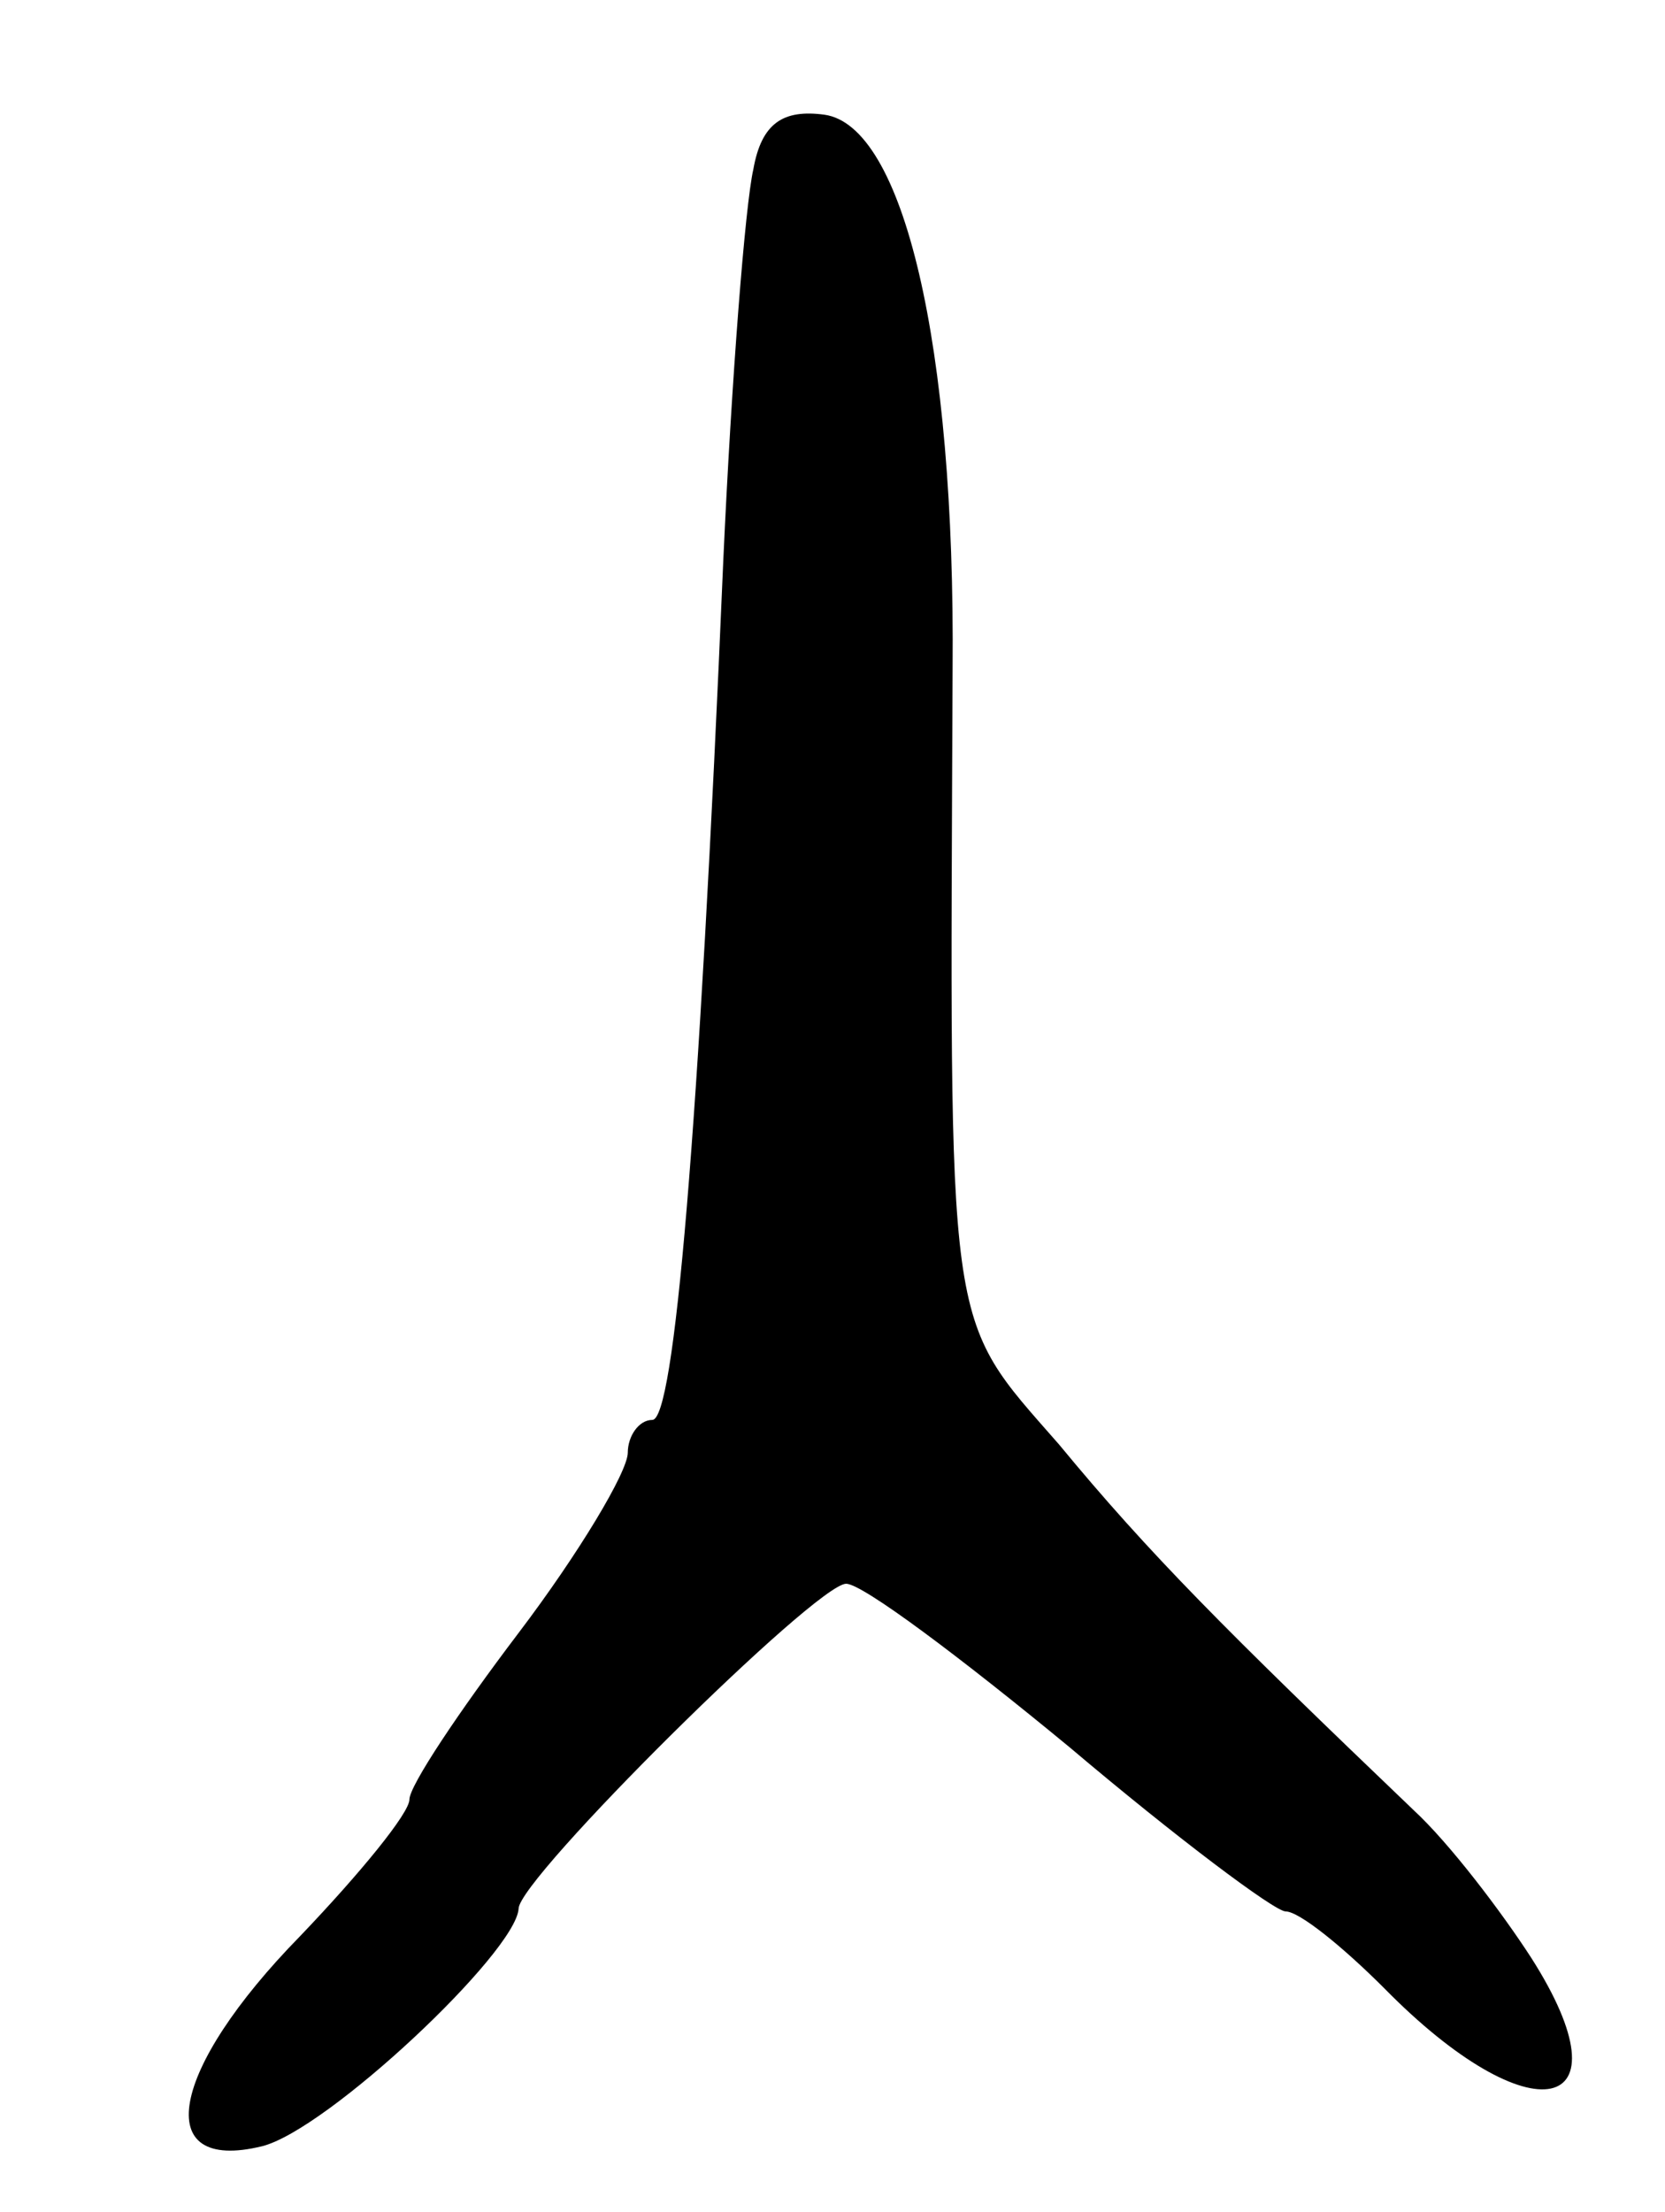 <svg version="1.0" xmlns="http://www.w3.org/2000/svg"
 width="61pt" height="81pt" viewBox="0 0 61 81"
 preserveAspectRatio="xMidYMid meet">
<g transform="translate(0,81) scale(0.1,-0.1)"
fill="#000000" stroke="none">
<path d="M276 748 c-3 -13 -8 -77 -11 -143 -9 -212 -18 -315 -26 -315 -5 0 -9
-6 -9 -12 0 -7 -18 -37 -40 -66 -22 -29 -40 -56 -40 -61 0 -5 -18 -27 -40 -50
-48 -49 -55 -87 -14 -77 24 6 93 71 94 87 0 11 109 119 120 119 6 0 42 -27 82
-60 39 -33 75 -60 79 -60 5 0 21 -13 36 -28 54 -55 91 -47 54 11 -11 17 -30
42 -43 54 -69 66 -97 94 -130 134 -42 48 -40 37 -39 284 1 119 -18 199 -47
203 -15 2 -23 -3 -26 -20z"/>
</g>
</svg>
